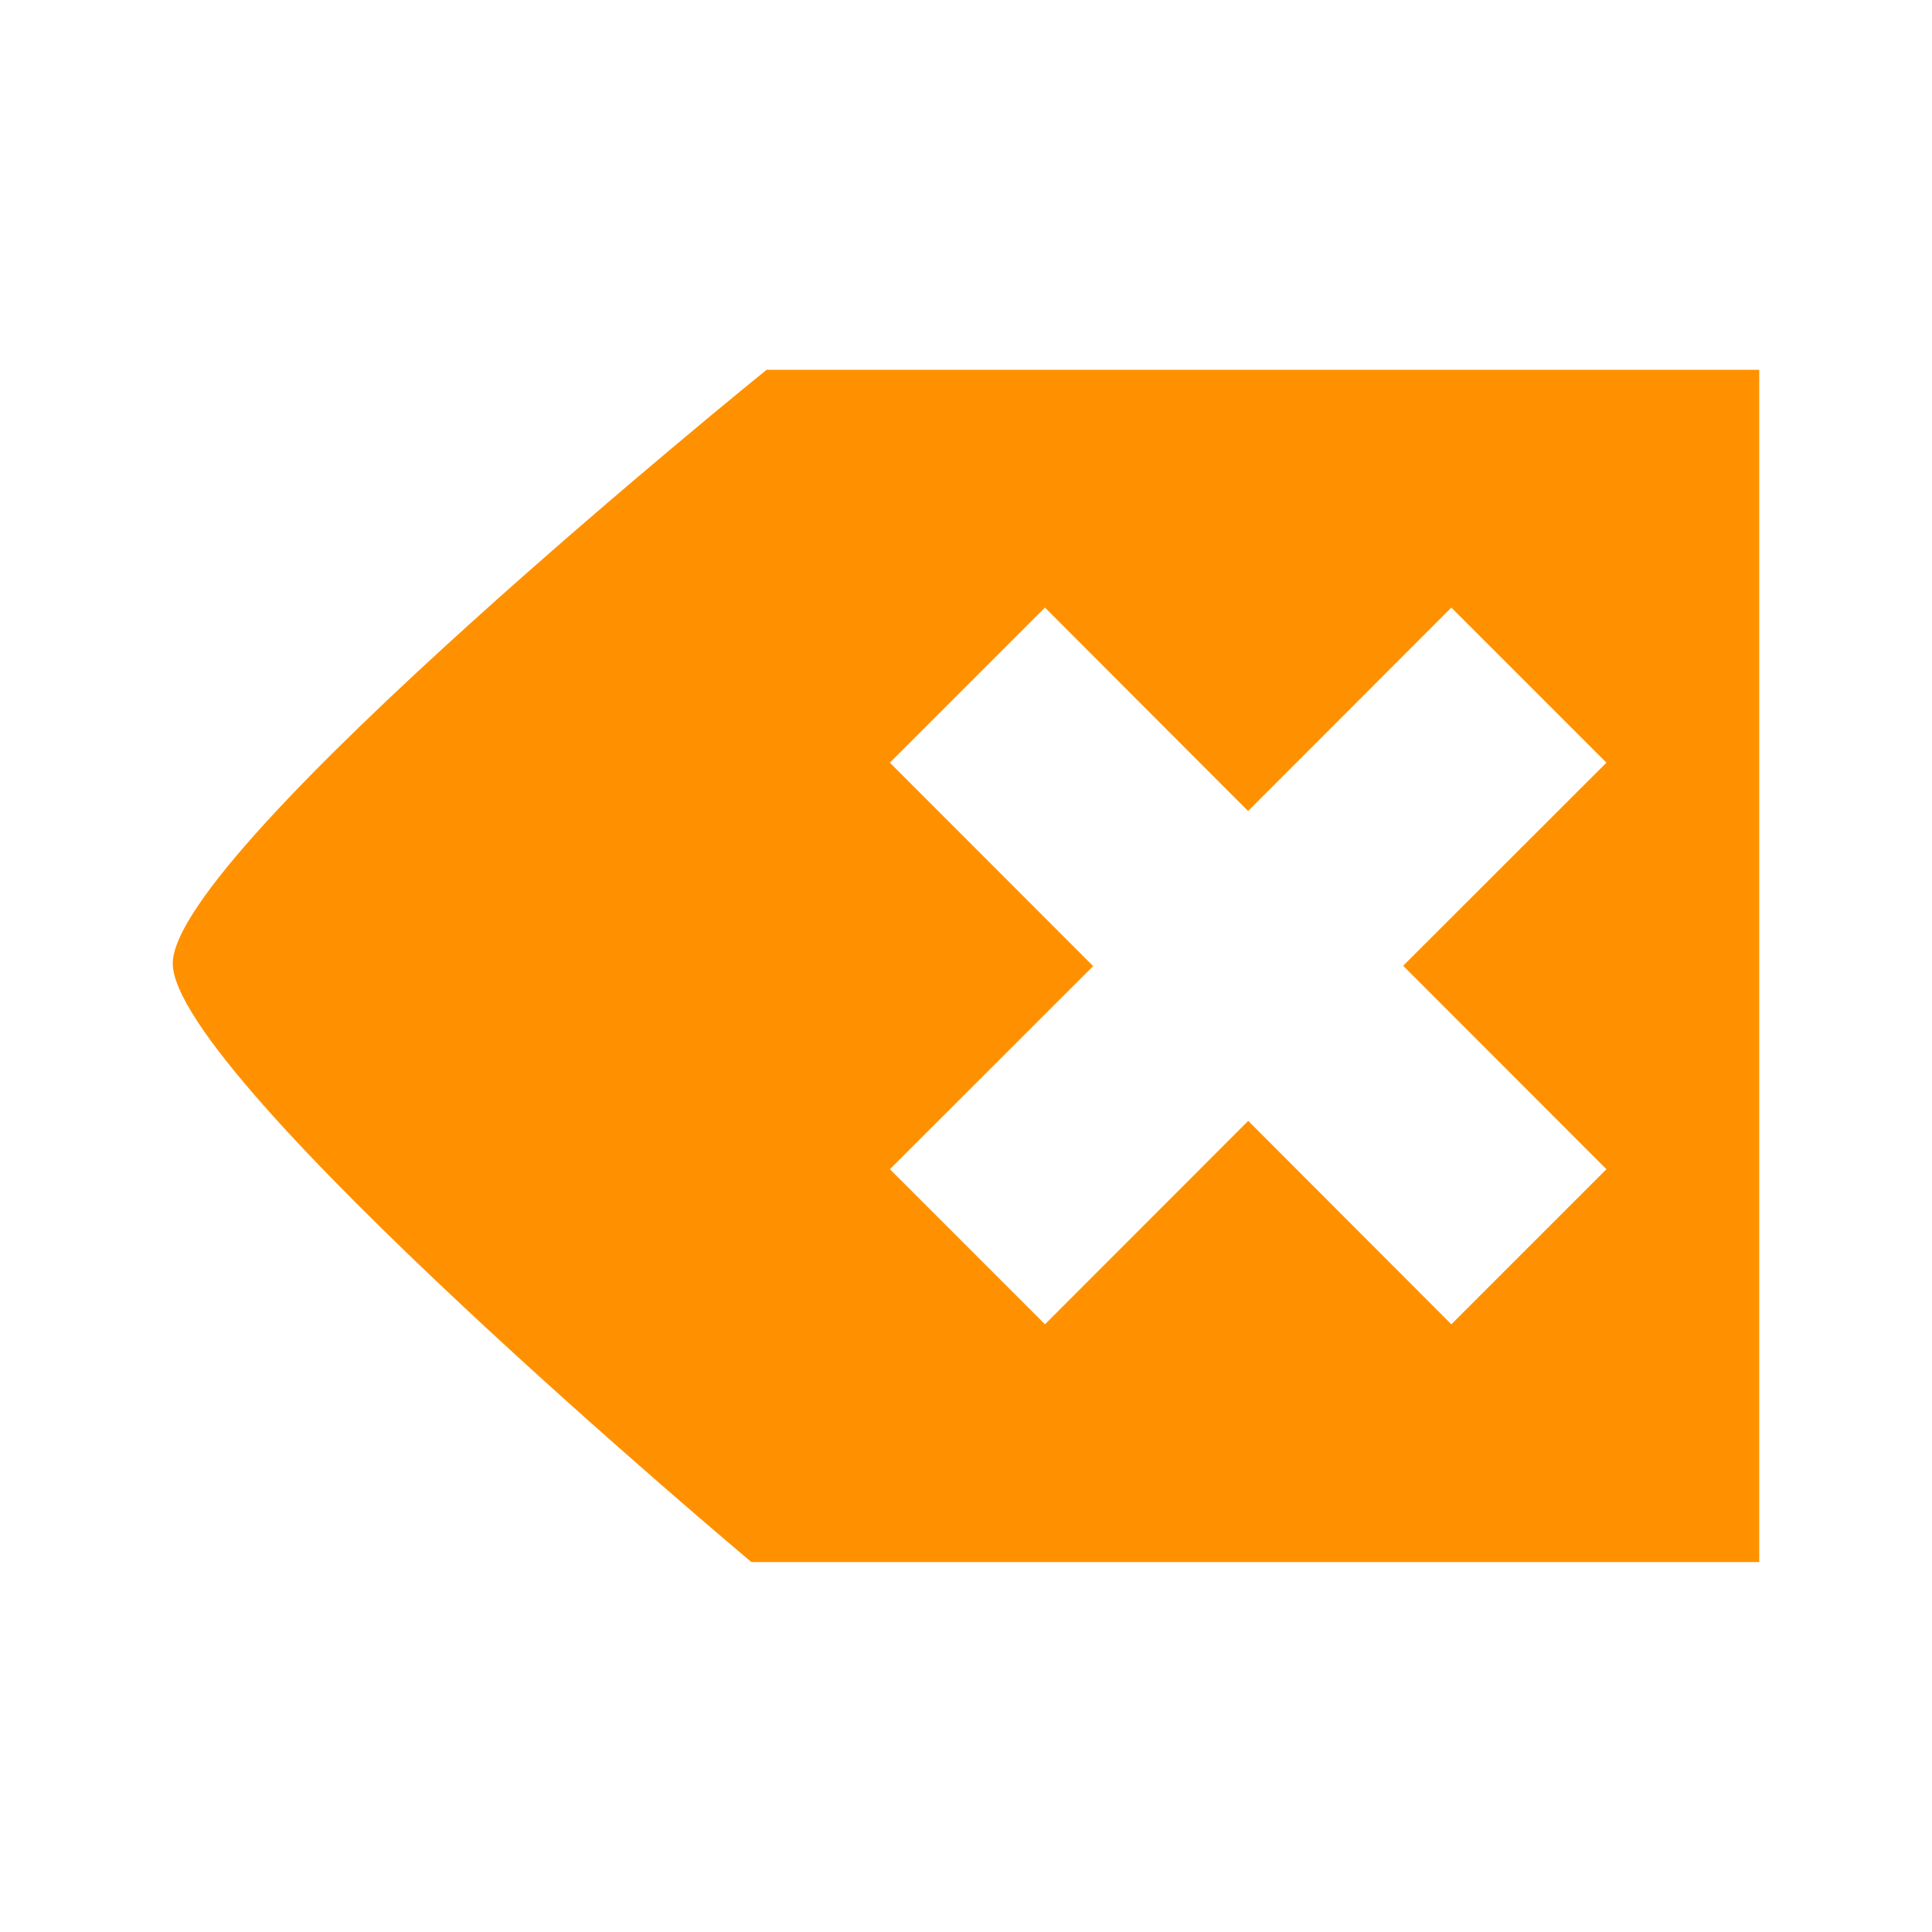 <?xml version="1.0" encoding="UTF-8" standalone="no"?>
<!-- Created with Inkscape (http://www.inkscape.org/) -->

<svg
   xmlns:dc="http://purl.org/dc/elements/1.1/"
   xmlns:cc="http://creativecommons.org/ns#"
   xmlns:rdf="http://www.w3.org/1999/02/22-rdf-syntax-ns#"
   xmlns:svg="http://www.w3.org/2000/svg"
   xmlns="http://www.w3.org/2000/svg"
   xmlns:sodipodi="http://sodipodi.sourceforge.net/DTD/sodipodi-0.dtd"
   xmlns:inkscape="http://www.inkscape.org/namespaces/inkscape"
   version="1.1"
   id="svg2"
   width="33"
   height="33"
   viewBox="0 0 33 33"
   sodipodi:docname="unset2.svg"
   inkscape:version="0.92.1 unknown"
   inkscape:export-filename="/home/beerto/Pictures/Ink/Linux/Manjaro/pngs/unset2.png"
   inkscape:export-xdpi="96"
   inkscape:export-ydpi="96">
  <defs
     id="defs6" />
  <sodipodi:namedview
     pagecolor="#ffffff"
     bordercolor="#666666"
     borderopacity="1"
     objecttolerance="10"
     gridtolerance="10"
     guidetolerance="10"
     inkscape:pageopacity="0"
     inkscape:pageshadow="2"
     inkscape:window-width="640"
     inkscape:window-height="480"
     id="namedview4"
     showgrid="false"
     inkscape:snap-global="true"
     inkscape:zoom="2.8836699"
     inkscape:cx="-40.312808"
     inkscape:cy="25.95589"
     inkscape:current-layer="svg2" />
  <path
     style="fill:#ff9100;fill-opacity:1;stroke:none;stroke-width:1.39px;stroke-linecap:butt;stroke-linejoin:miter;stroke-opacity:1"
     d="m 13.093,6.317 c 0,0 -10.142,8.197 -10.142,10.139 0,1.942 9.884,10.226 9.884,10.226 H 30.049 V 6.317 Z m 4.756,4.061 3.469,3.475 3.472,-3.475 2.649,2.649 -3.472,3.469 3.472,3.475 -2.649,2.649 -3.469,-3.475 -3.472,3.475 -2.649,-2.649 3.472,-3.469 -3.472,-3.475 z"
     id="path4482"
     inkscape:connector-curvature="0"
     sodipodi:nodetypes="czccccccccccccccccc" />
</svg>
